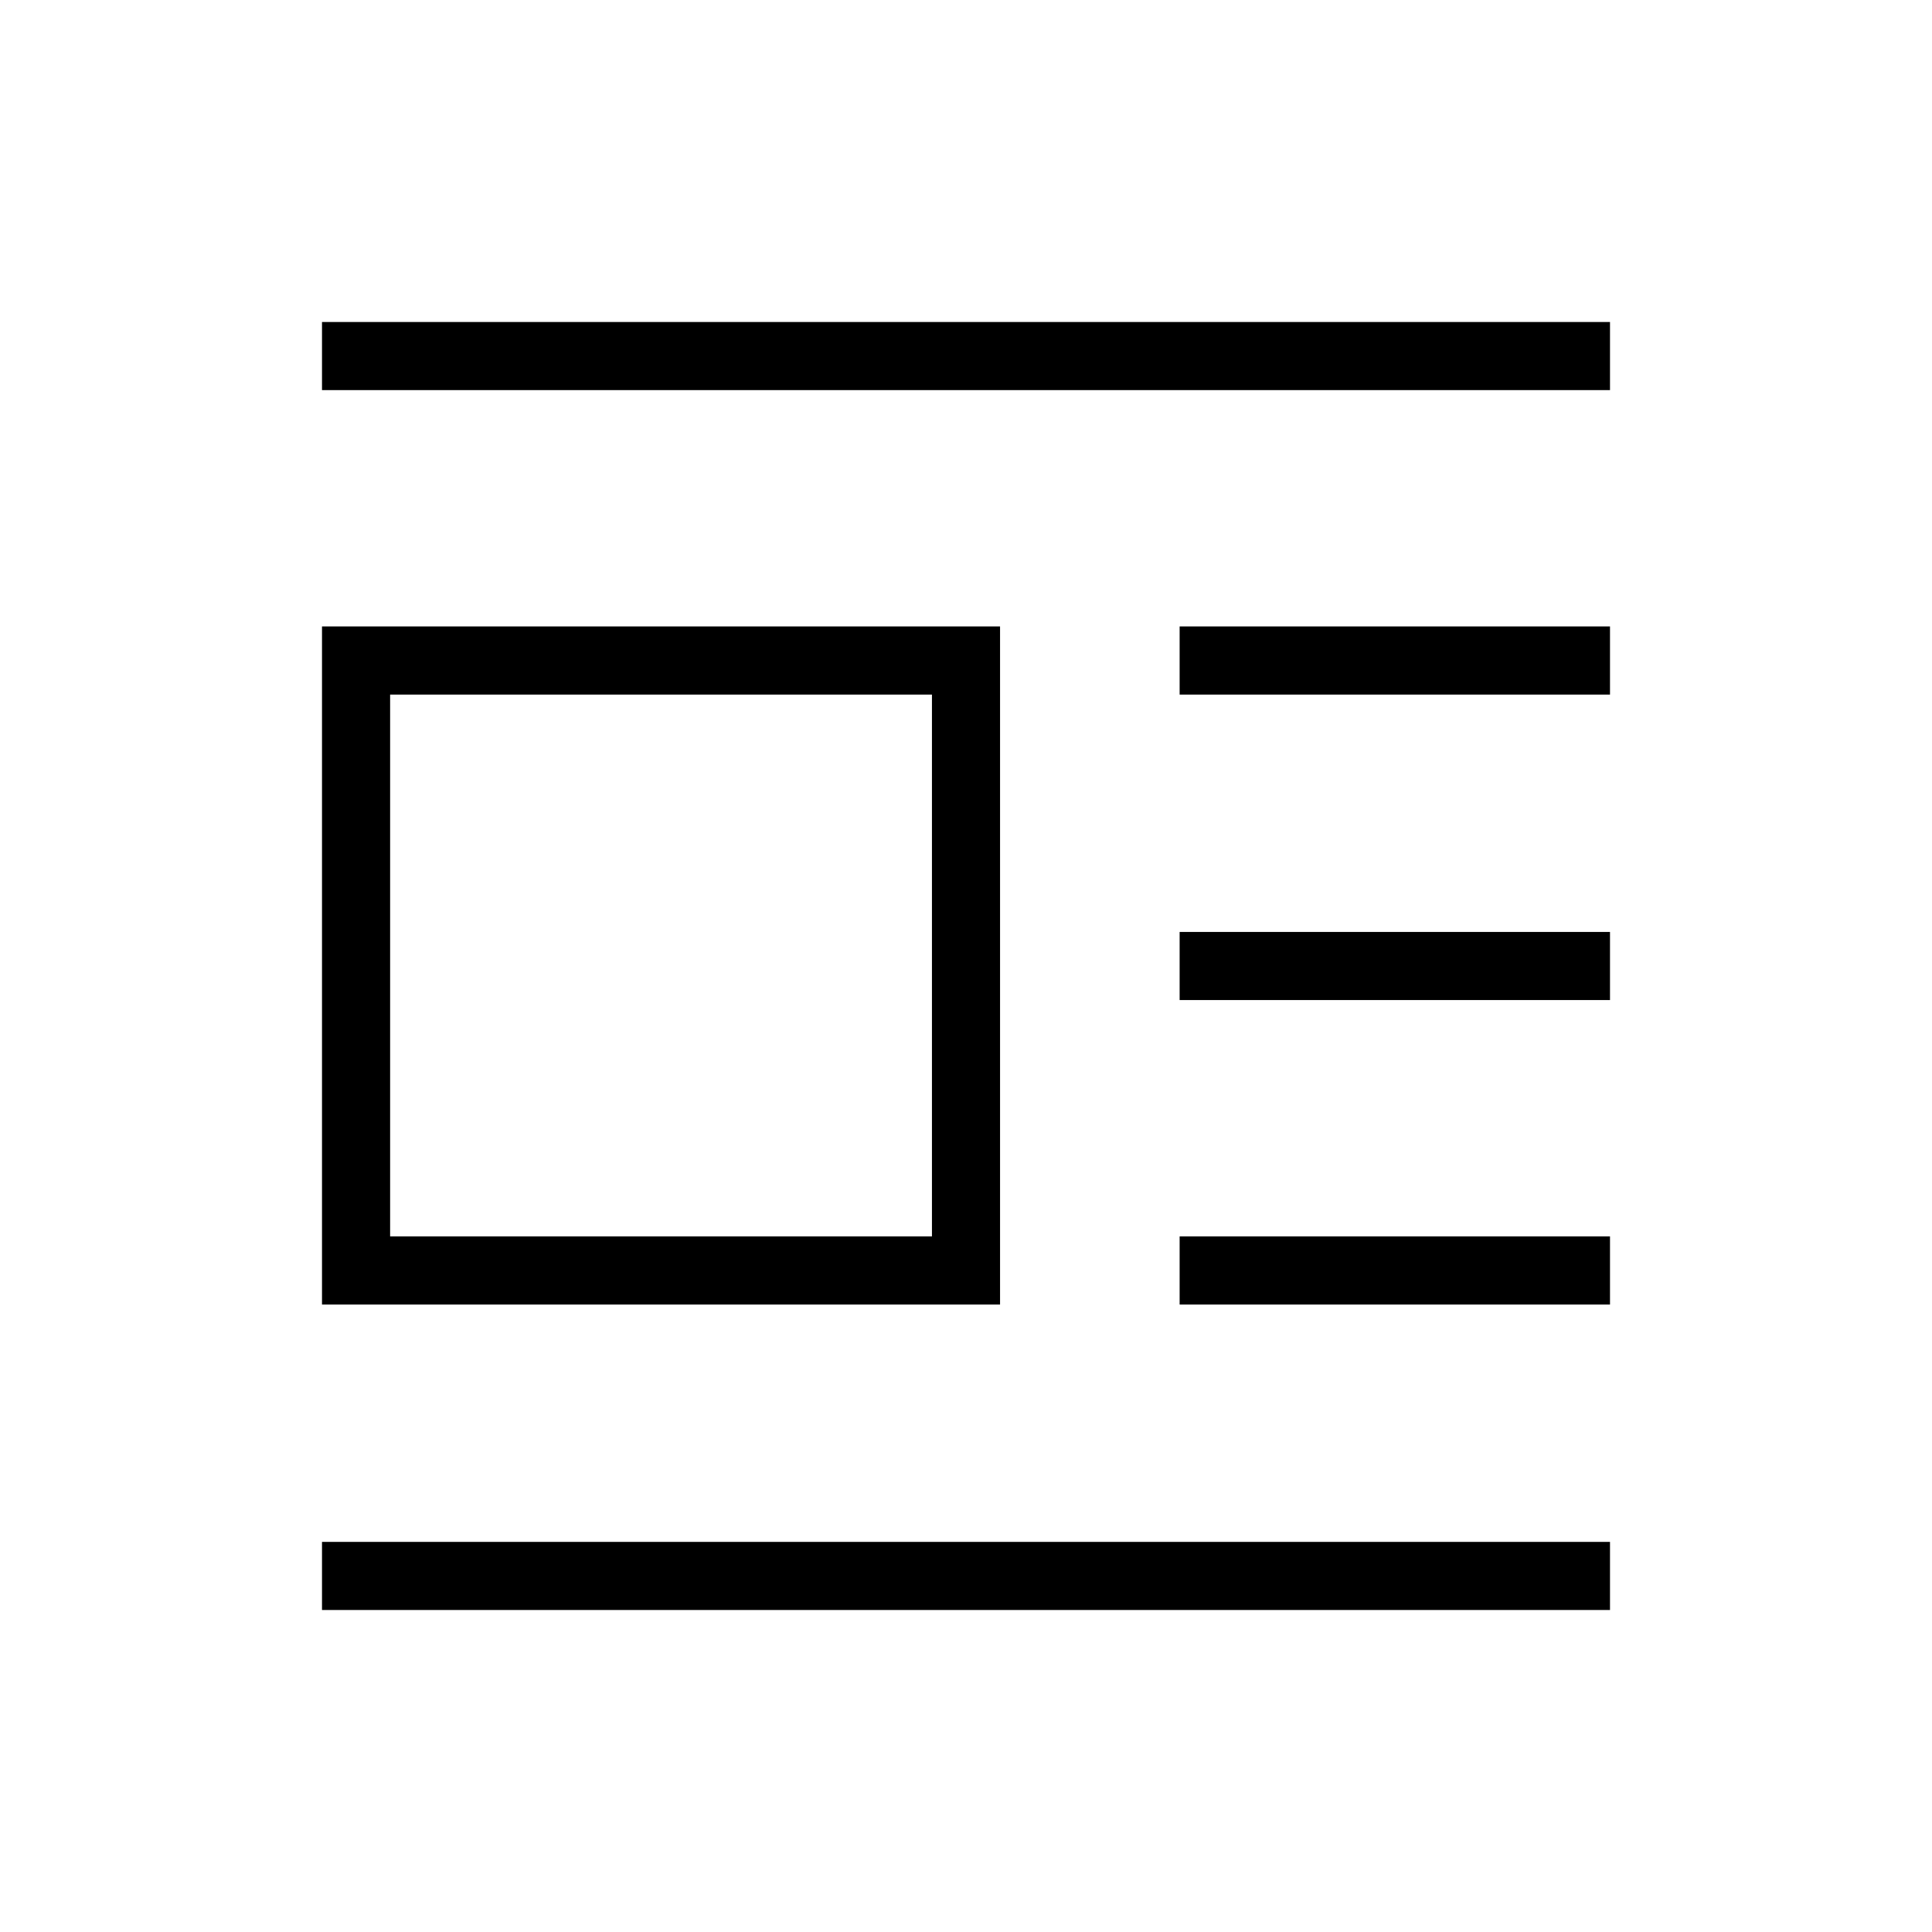<svg xmlns="http://www.w3.org/2000/svg" height="40" viewBox="0 -960 960 960" width="40"><path d="M160-311.79v-336.93h336.92v336.93H160Zm33.85-33.85h269.23v-269.23H193.85v269.23ZM160-766.15V-800h640v33.85H160Zm426.15 151.28v-33.85H800v33.85H586.15Zm0 151.79v-33.84H800v33.84H586.15Zm0 151.29v-33.85H800v33.85H586.15ZM160-160v-33.85h640V-160H160Z"/></svg>
